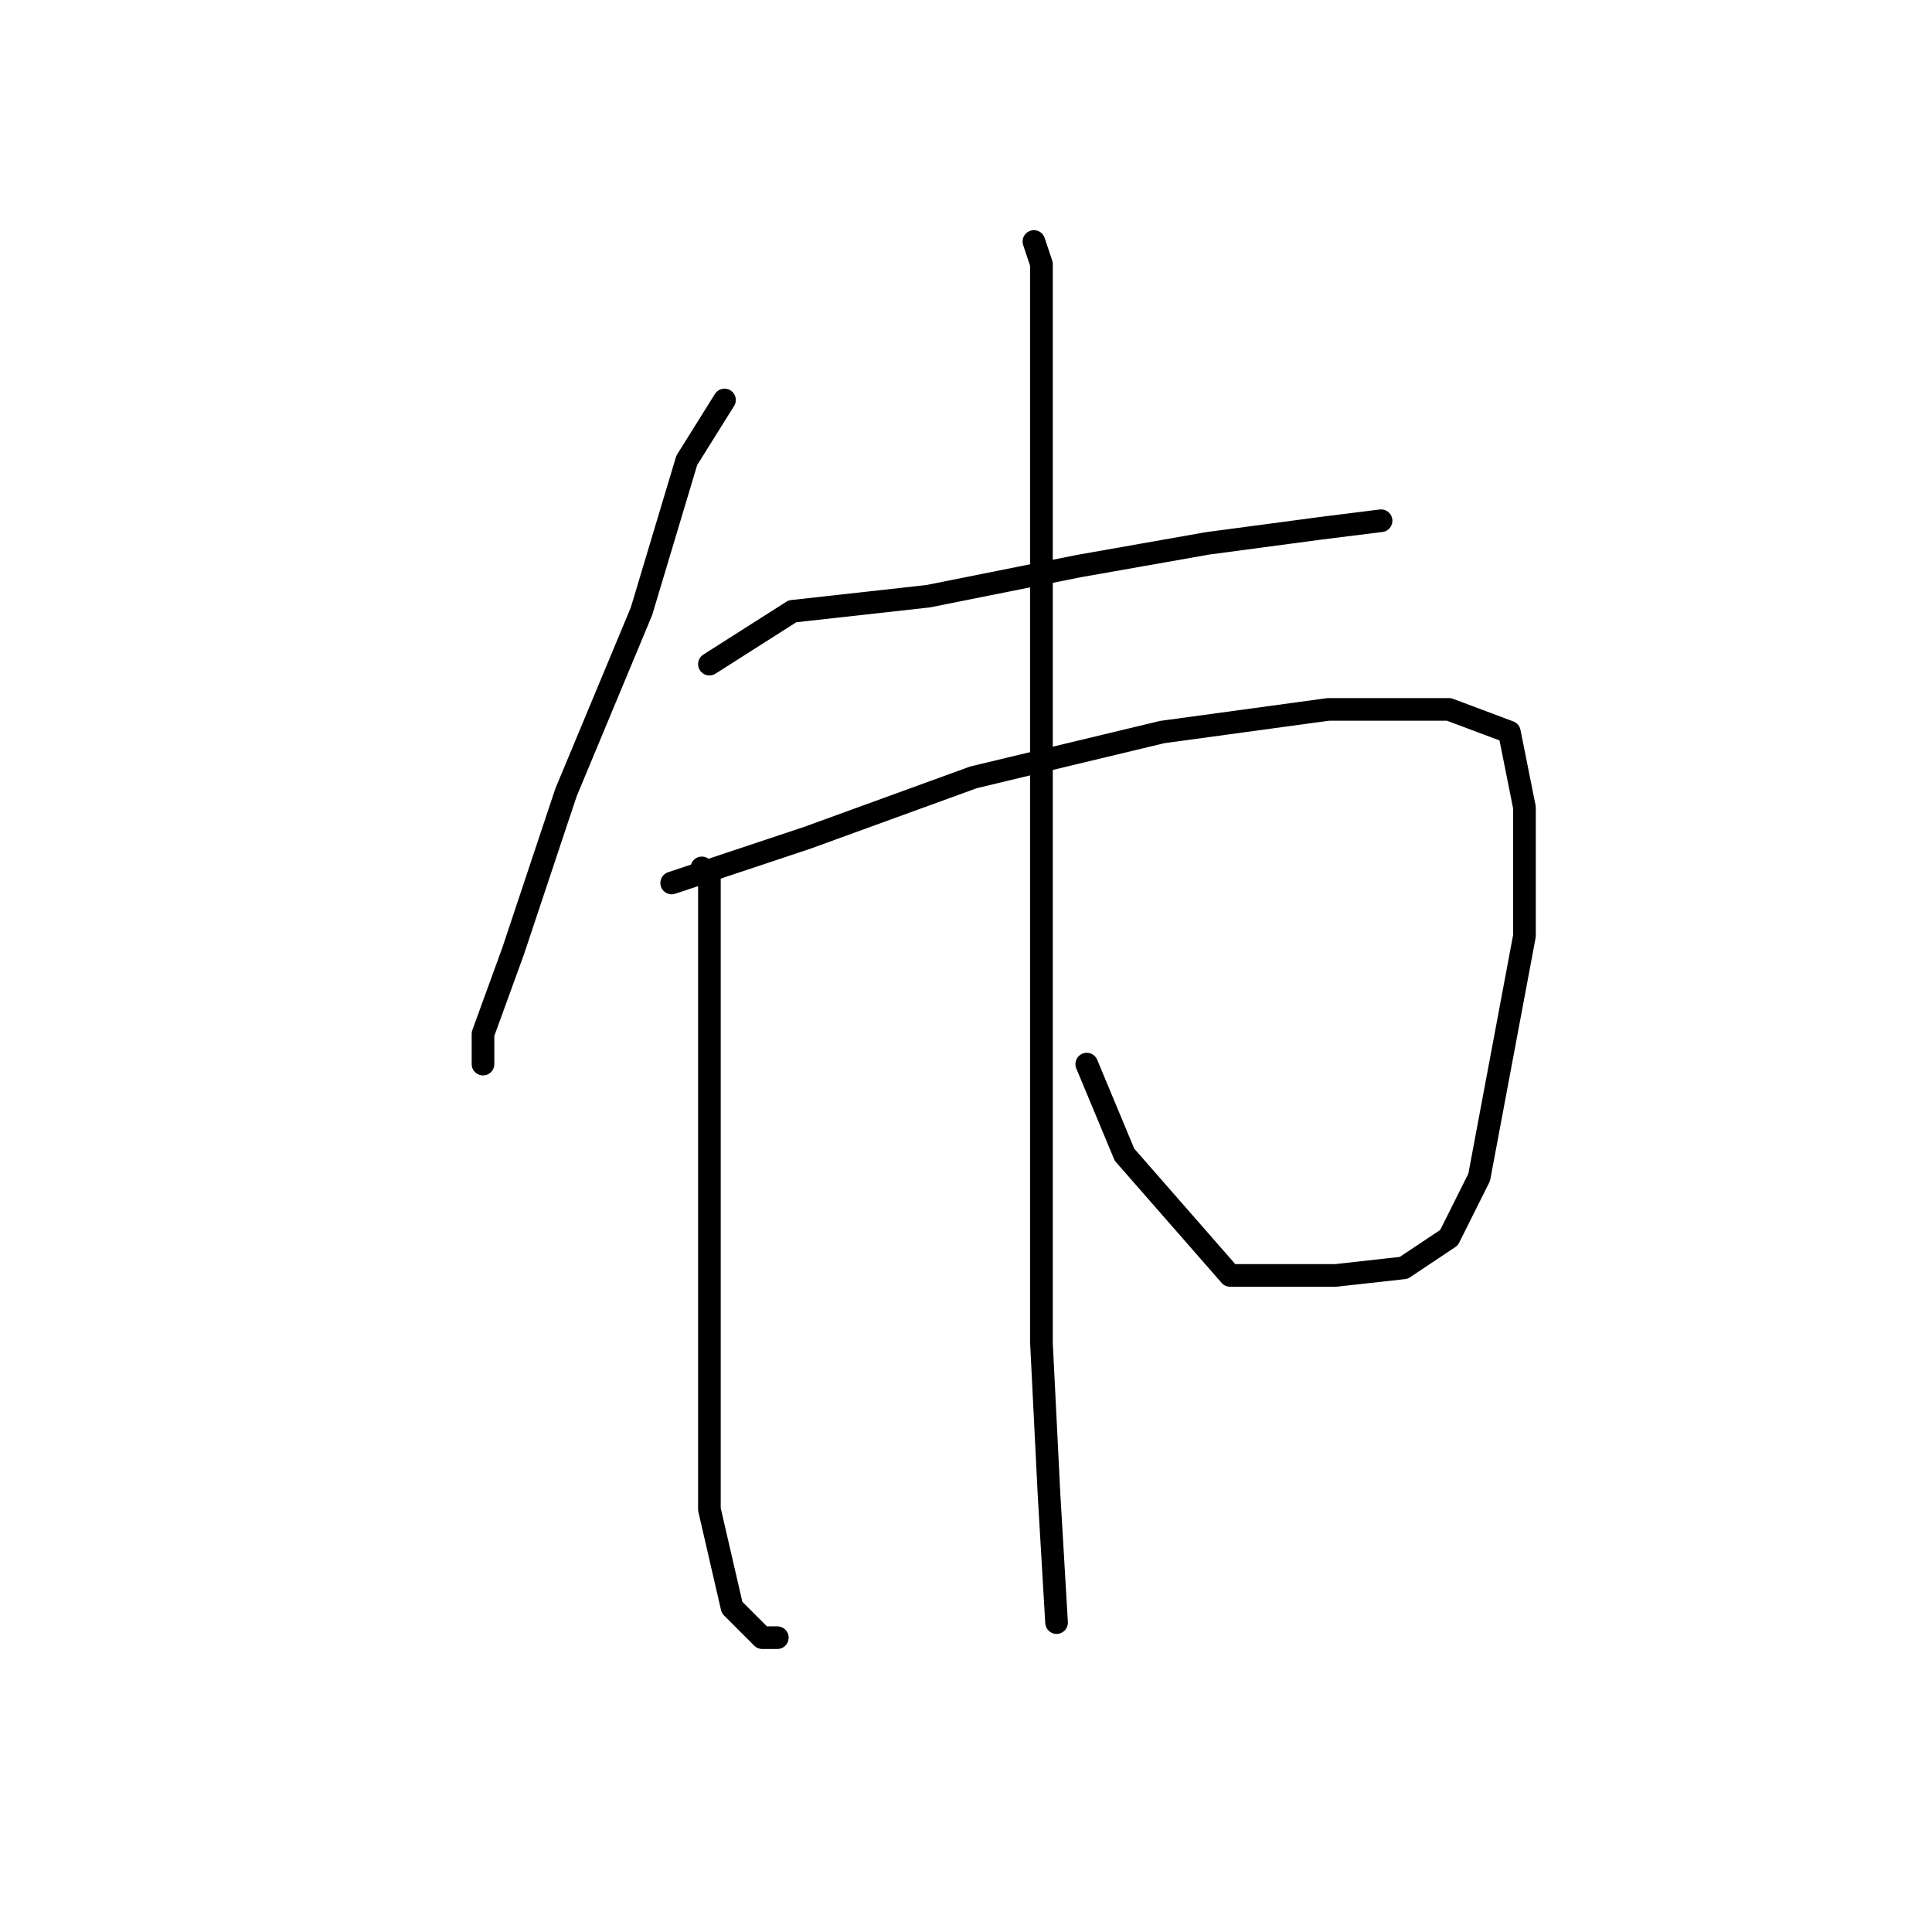 <?xml version="1.0" standalone="no"?>
    <svg width="256" height="256" xmlns="http://www.w3.org/2000/svg" version="1.1">
    <polyline stroke="black" stroke-width="3" stroke-linecap="round" fill="transparent" stroke-linejoin="round" points="96 53 91 61 85 81 75 105 68 126 64 137 64 141 64 141 " />
        <polyline stroke="black" stroke-width="3" stroke-linecap="round" fill="transparent" stroke-linejoin="round" points="94 88 105 81 123 79 143 75 160 72 175 70 183 69 183 69 " />
        <polyline stroke="black" stroke-width="3" stroke-linecap="round" fill="transparent" stroke-linejoin="round" points="93 115 94 116 94 123 94 131 94 156 94 179 94 200 97 213 101 217 103 217 103 217 " />
        <polyline stroke="black" stroke-width="3" stroke-linecap="round" fill="transparent" stroke-linejoin="round" points="89 117 107 111 129 103 154 97 176 94 192 94 200 97 202 107 202 124 199 140 196 156 192 164 186 168 177 169 163 169 149 153 144 141 144 141 " />
        <polyline stroke="black" stroke-width="3" stroke-linecap="round" fill="transparent" stroke-linejoin="round" points="137 32 138 35 138 42 138 61 138 87 138 117 138 150 138 178 139 198 140 215 140 215 " />
        </svg>